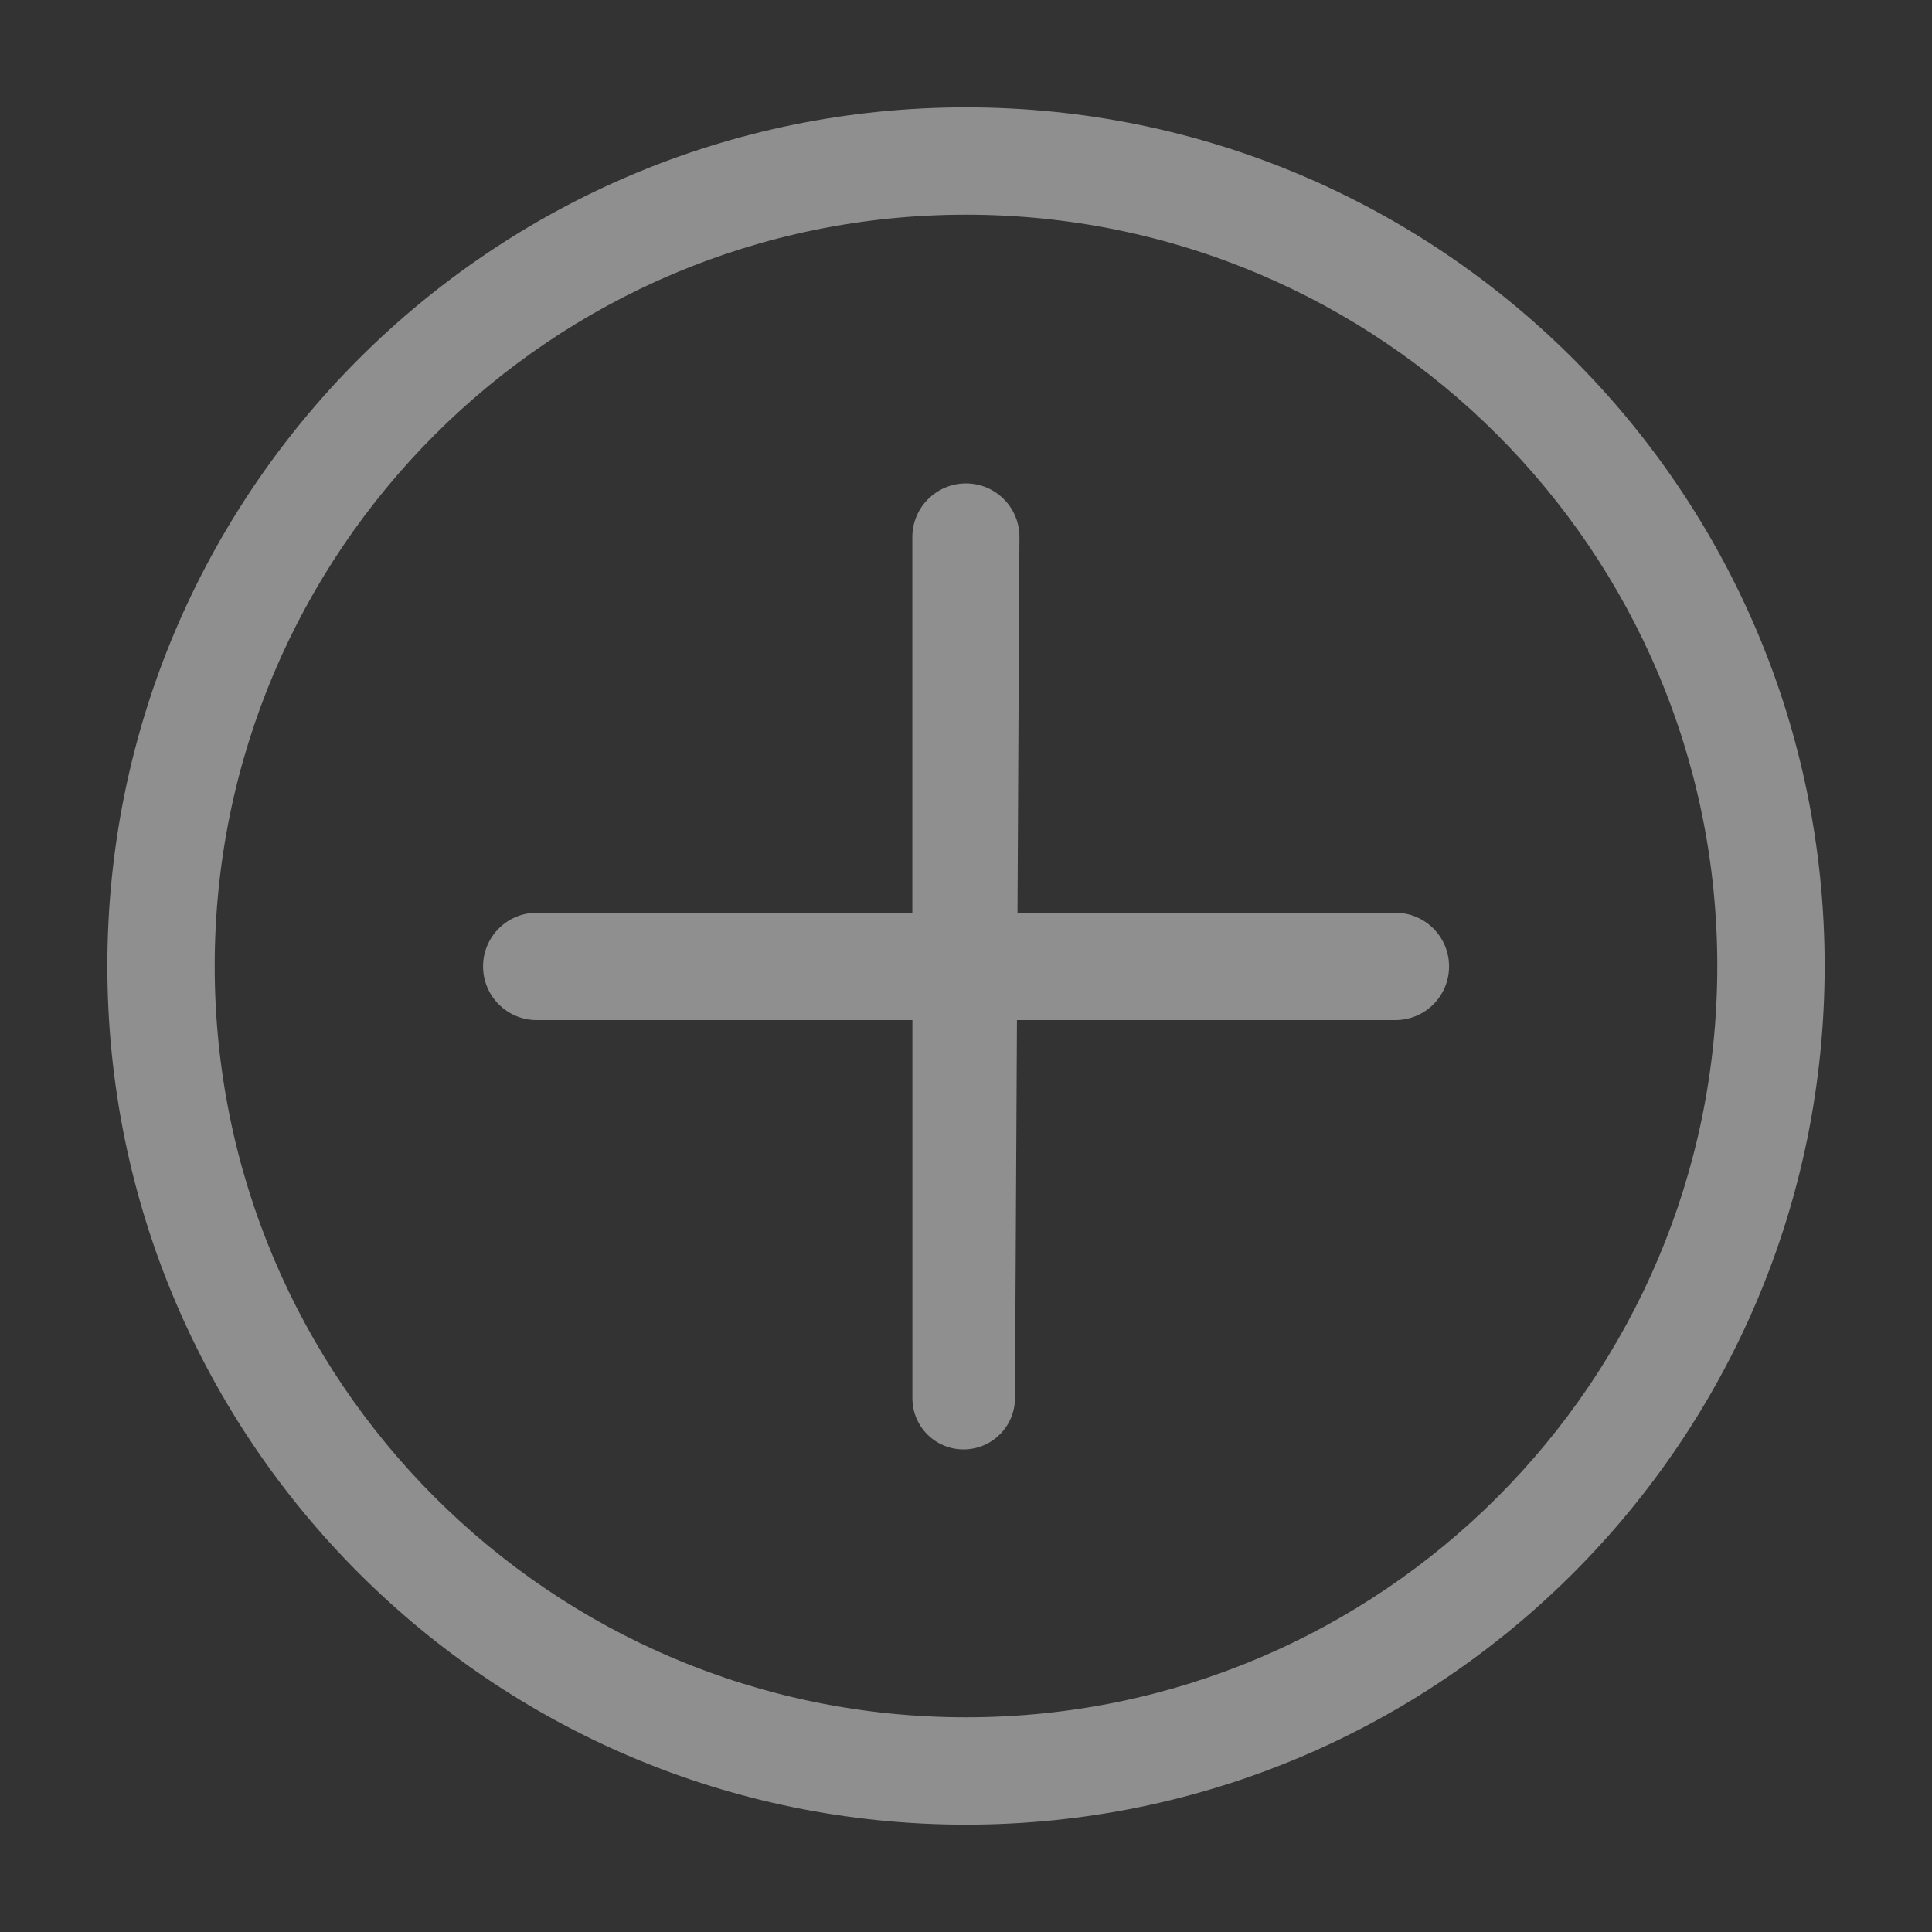 <svg xmlns="http://www.w3.org/2000/svg" viewBox="0 0 32 32" width="24" height="24" style="fill: rgba(255, 255, 255, 0.45);border-color: rgba(0,0,0,0);border-width: bpx;border-style: undefined" filter="none"><rect x="0" y="0" width="32" height="32" fill="#333333" stroke="none"/><path d="M15.111 15.118v-6.222c0-0.491 0.398-0.889 0.889-0.889h0.005c0.488 0.003 0.882 0.4 0.88 0.889l-0.032 6.222h6.259c0.491 0 0.889 0.398 0.889 0.889s-0.398 0.889-0.889 0.889h-6.268l-0.033 6.264c-0.002 0.469-0.383 0.847-0.852 0.847s-0.847-0.379-0.847-0.847v-6.264h-6.222c-0.491 0-0.889-0.398-0.889-0.889s0.398-0.889 0.889-0.889h6.222z"></path><path d="M16 28.444c6.873 0 12.444-5.572 12.444-12.444s-5.572-12.444-12.444-12.444c-6.873 0-12.444 5.572-12.444 12.444s5.572 12.444 12.444 12.444zM16 30.222c-7.855 0-14.222-6.367-14.222-14.222s6.367-14.222 14.222-14.222 14.222 6.367 14.222 14.222-6.367 14.222-14.222 14.222z"></path></svg>